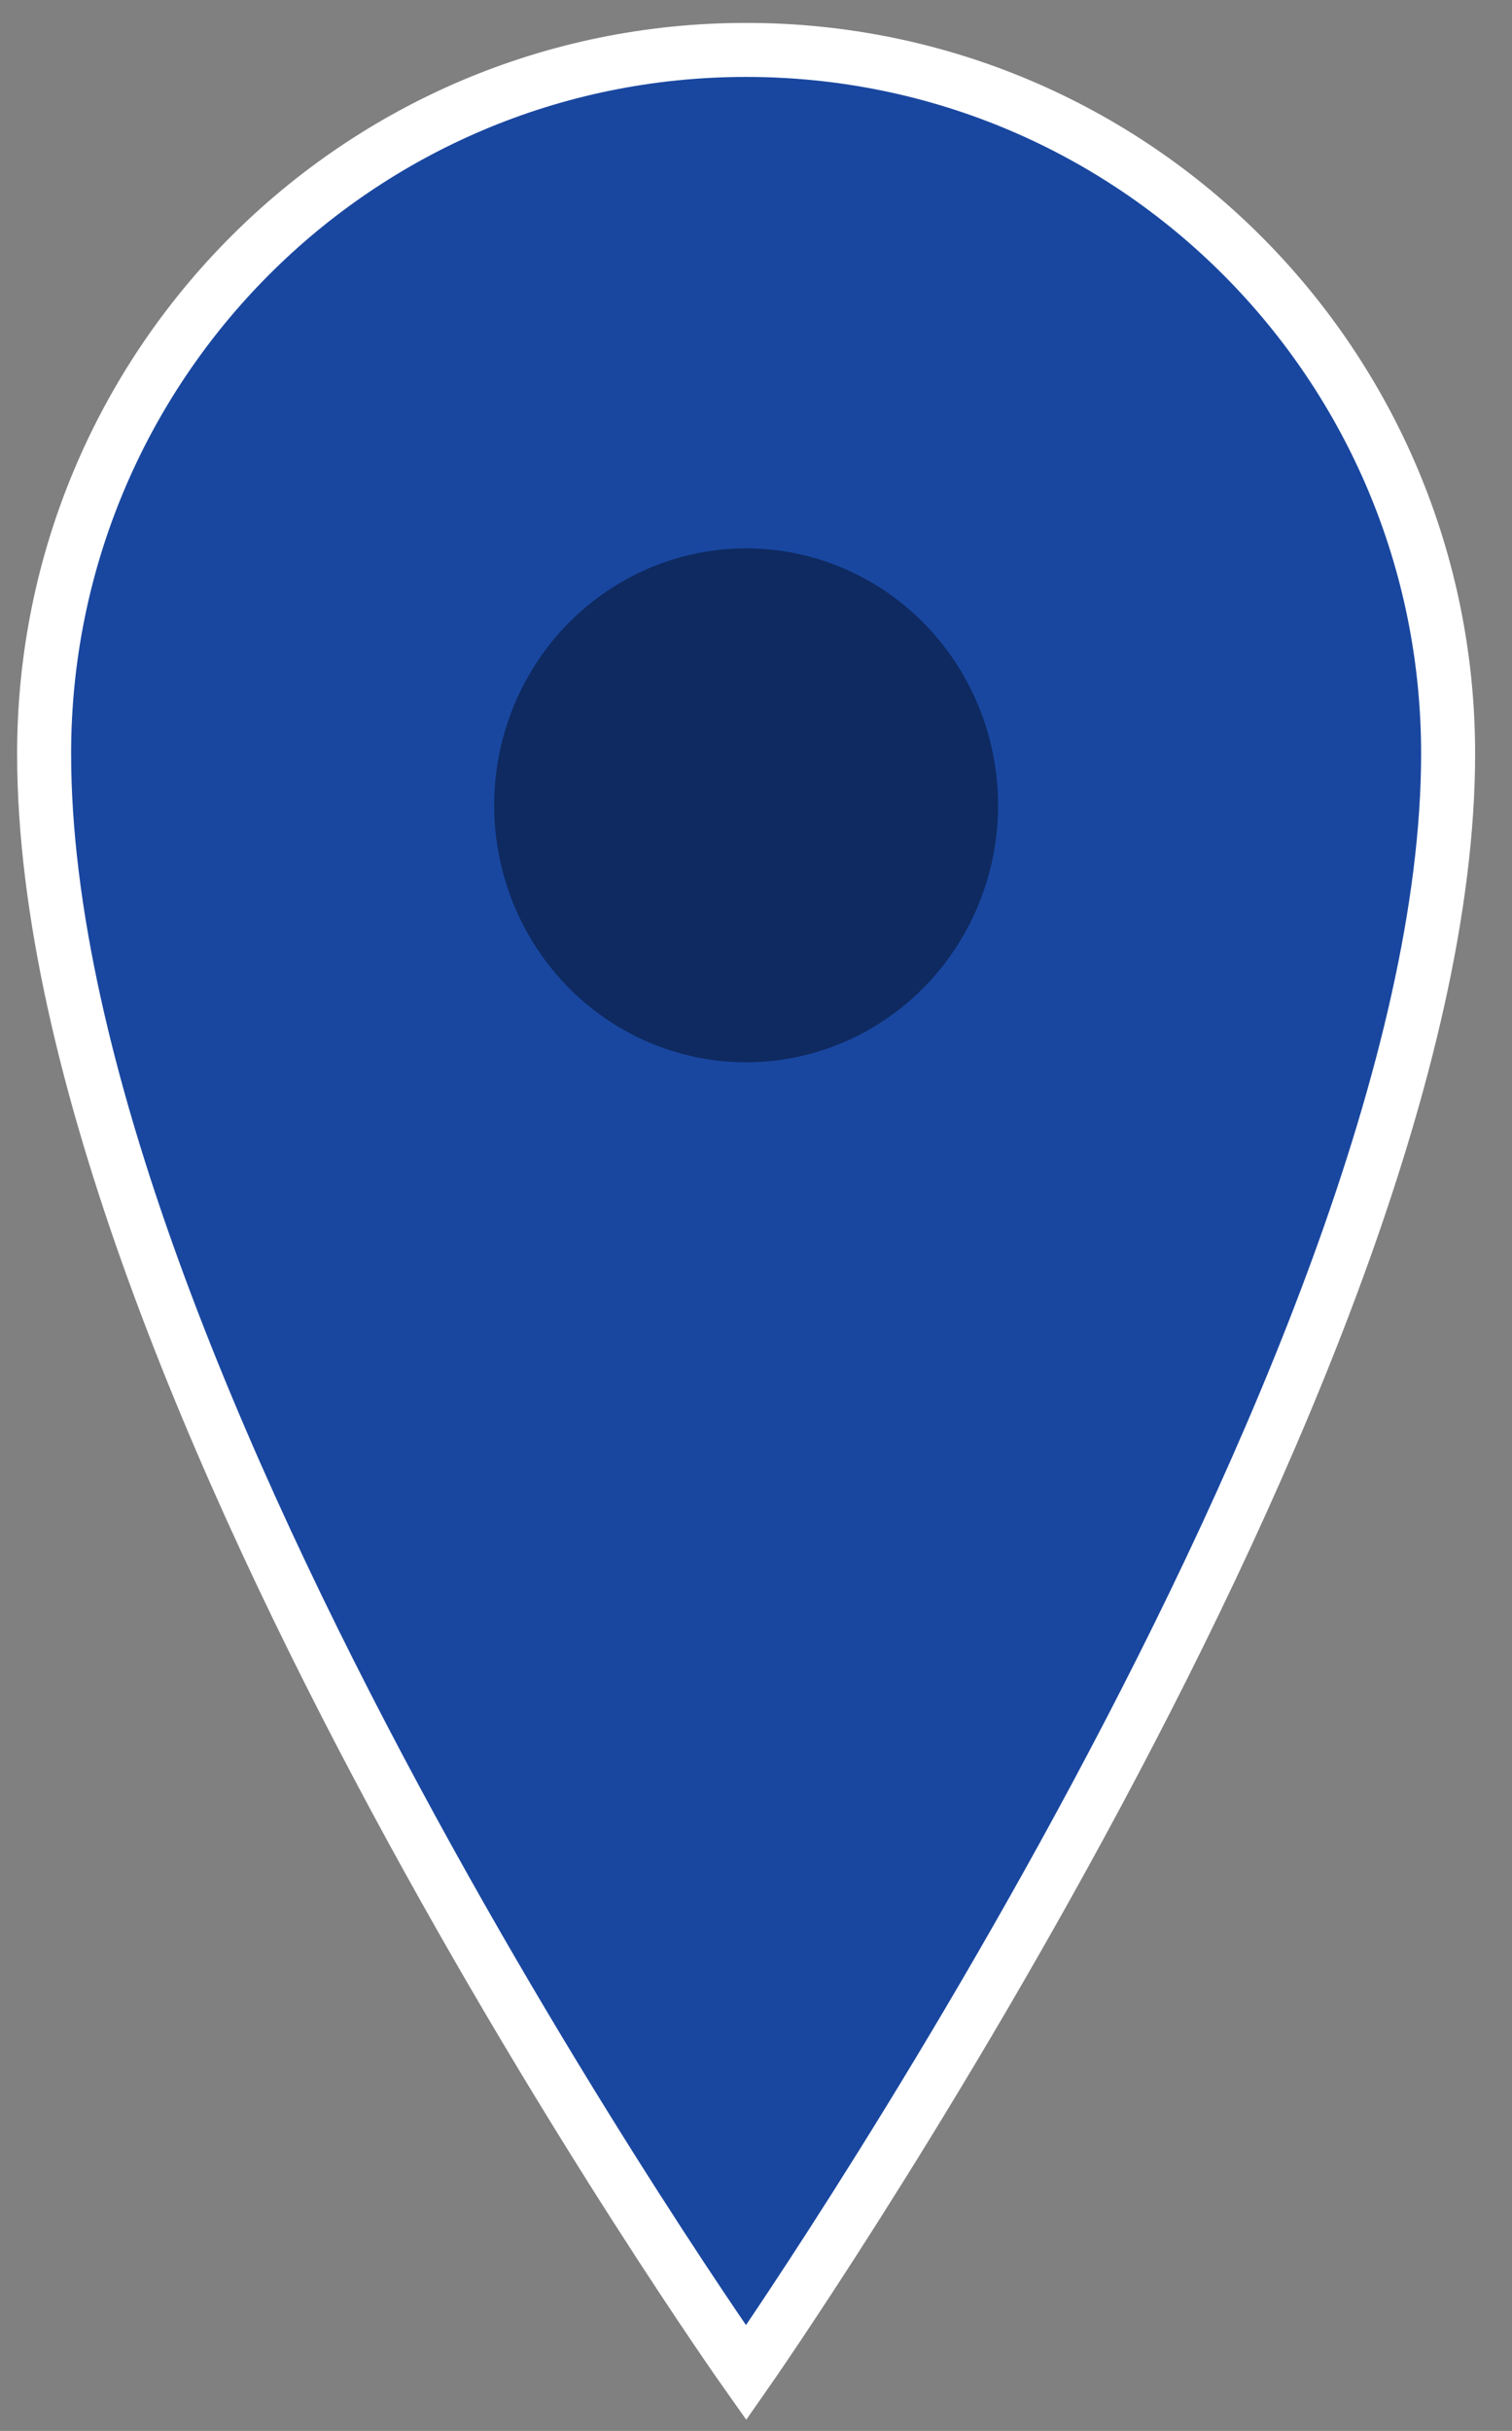 <?xml version="1.0" encoding="utf-8"?>
<!-- Generator: Adobe Illustrator 22.1.0, SVG Export Plug-In . SVG Version: 6.00 Build 0)  -->
<svg version="1.1" id="Layer_1" xmlns="http://www.w3.org/2000/svg" xmlns:xlink="http://www.w3.org/1999/xlink" x="0px" y="0px"
	 viewBox="0 0 28 45" enable-background="new 0 0 28 45" xml:space="preserve">
<rect x="0" y="0" width="28" height="45" fill="#808080" stroke="none"/>
<path fill="#1947A0" stroke="#FFFFFF" stroke-miterlimit="10" d="M13.817,0.924c-7.198,0-13,5.841-13,13.029
	c0,11.607,13,29.971,13,29.971s13-18.589,13-29.971
	C26.817,6.765,21.015,0.924,13.817,0.924z"/>
<ellipse fill="#0E2A60" cx="13.817" cy="14.908" rx="4.666" ry="4.757"/>
</svg>
